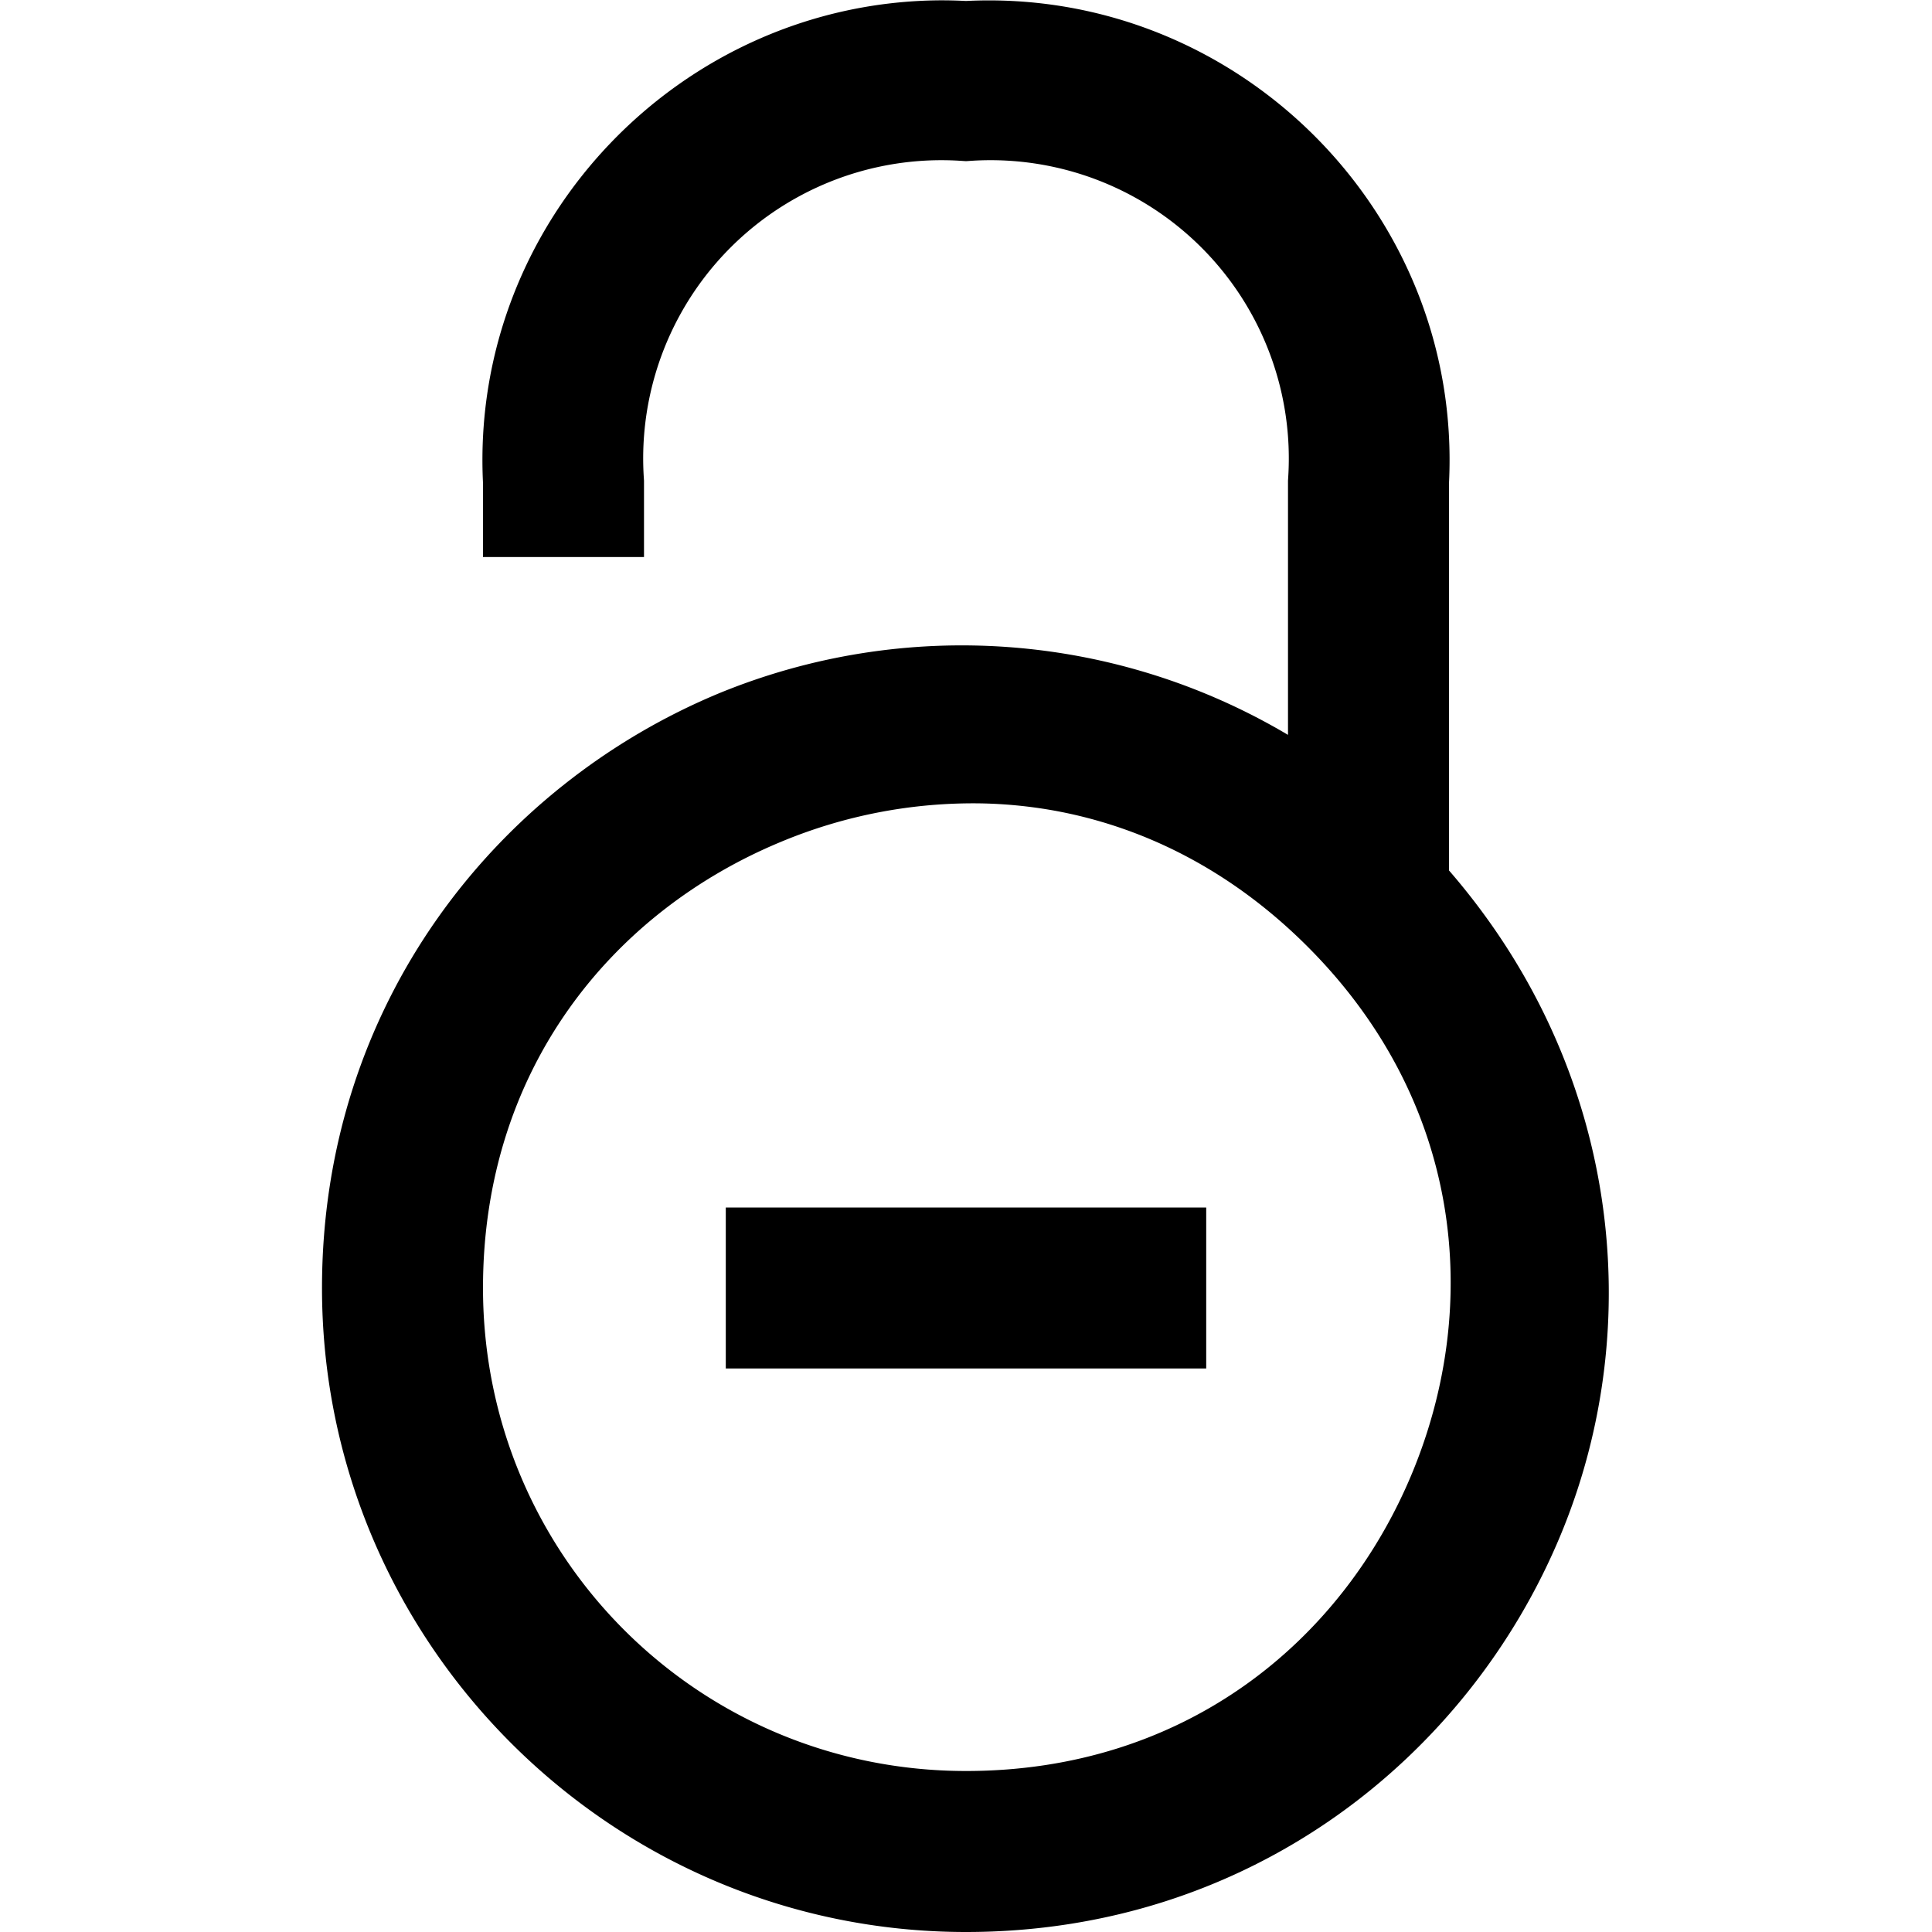 <svg xmlns="http://www.w3.org/2000/svg" width="24" height="24" viewBox="0 0 24 24"><path d="M11.686.004C8.466.02 5.838 2.744 6 6v.92h2v-.95l-.002-.03a3.705 3.705 0 0 1 3.941-3.942l.061.004.06-.004a3.705 3.705 0 0 1 3.942 3.941L16 5.971v3.158a7.94 7.94 0 0 0-7.06-.52C6.166 9.758 4 12.48 4 16c0 4.406 3.594 8 8 8 3.521 0 6.242-2.167 7.39-4.94 1.082-2.611.728-5.802-1.39-8.247V6c.168-3.363-2.638-6.154-6-5.988a6 6 0 0 0-.314-.008zm.503 9.976q.427.008.852.08c1.132.194 2.241.738 3.201 1.698 1.92 1.92 2.17 4.44 1.301 6.539C16.673 20.397 14.715 22 12 22c-3.326 0-6-2.674-6-6 0-2.715 1.603-4.673 3.703-5.543a6.2 6.2 0 0 1 2.486-.477zM9.016 15v2h5.968v-2z"/></svg>